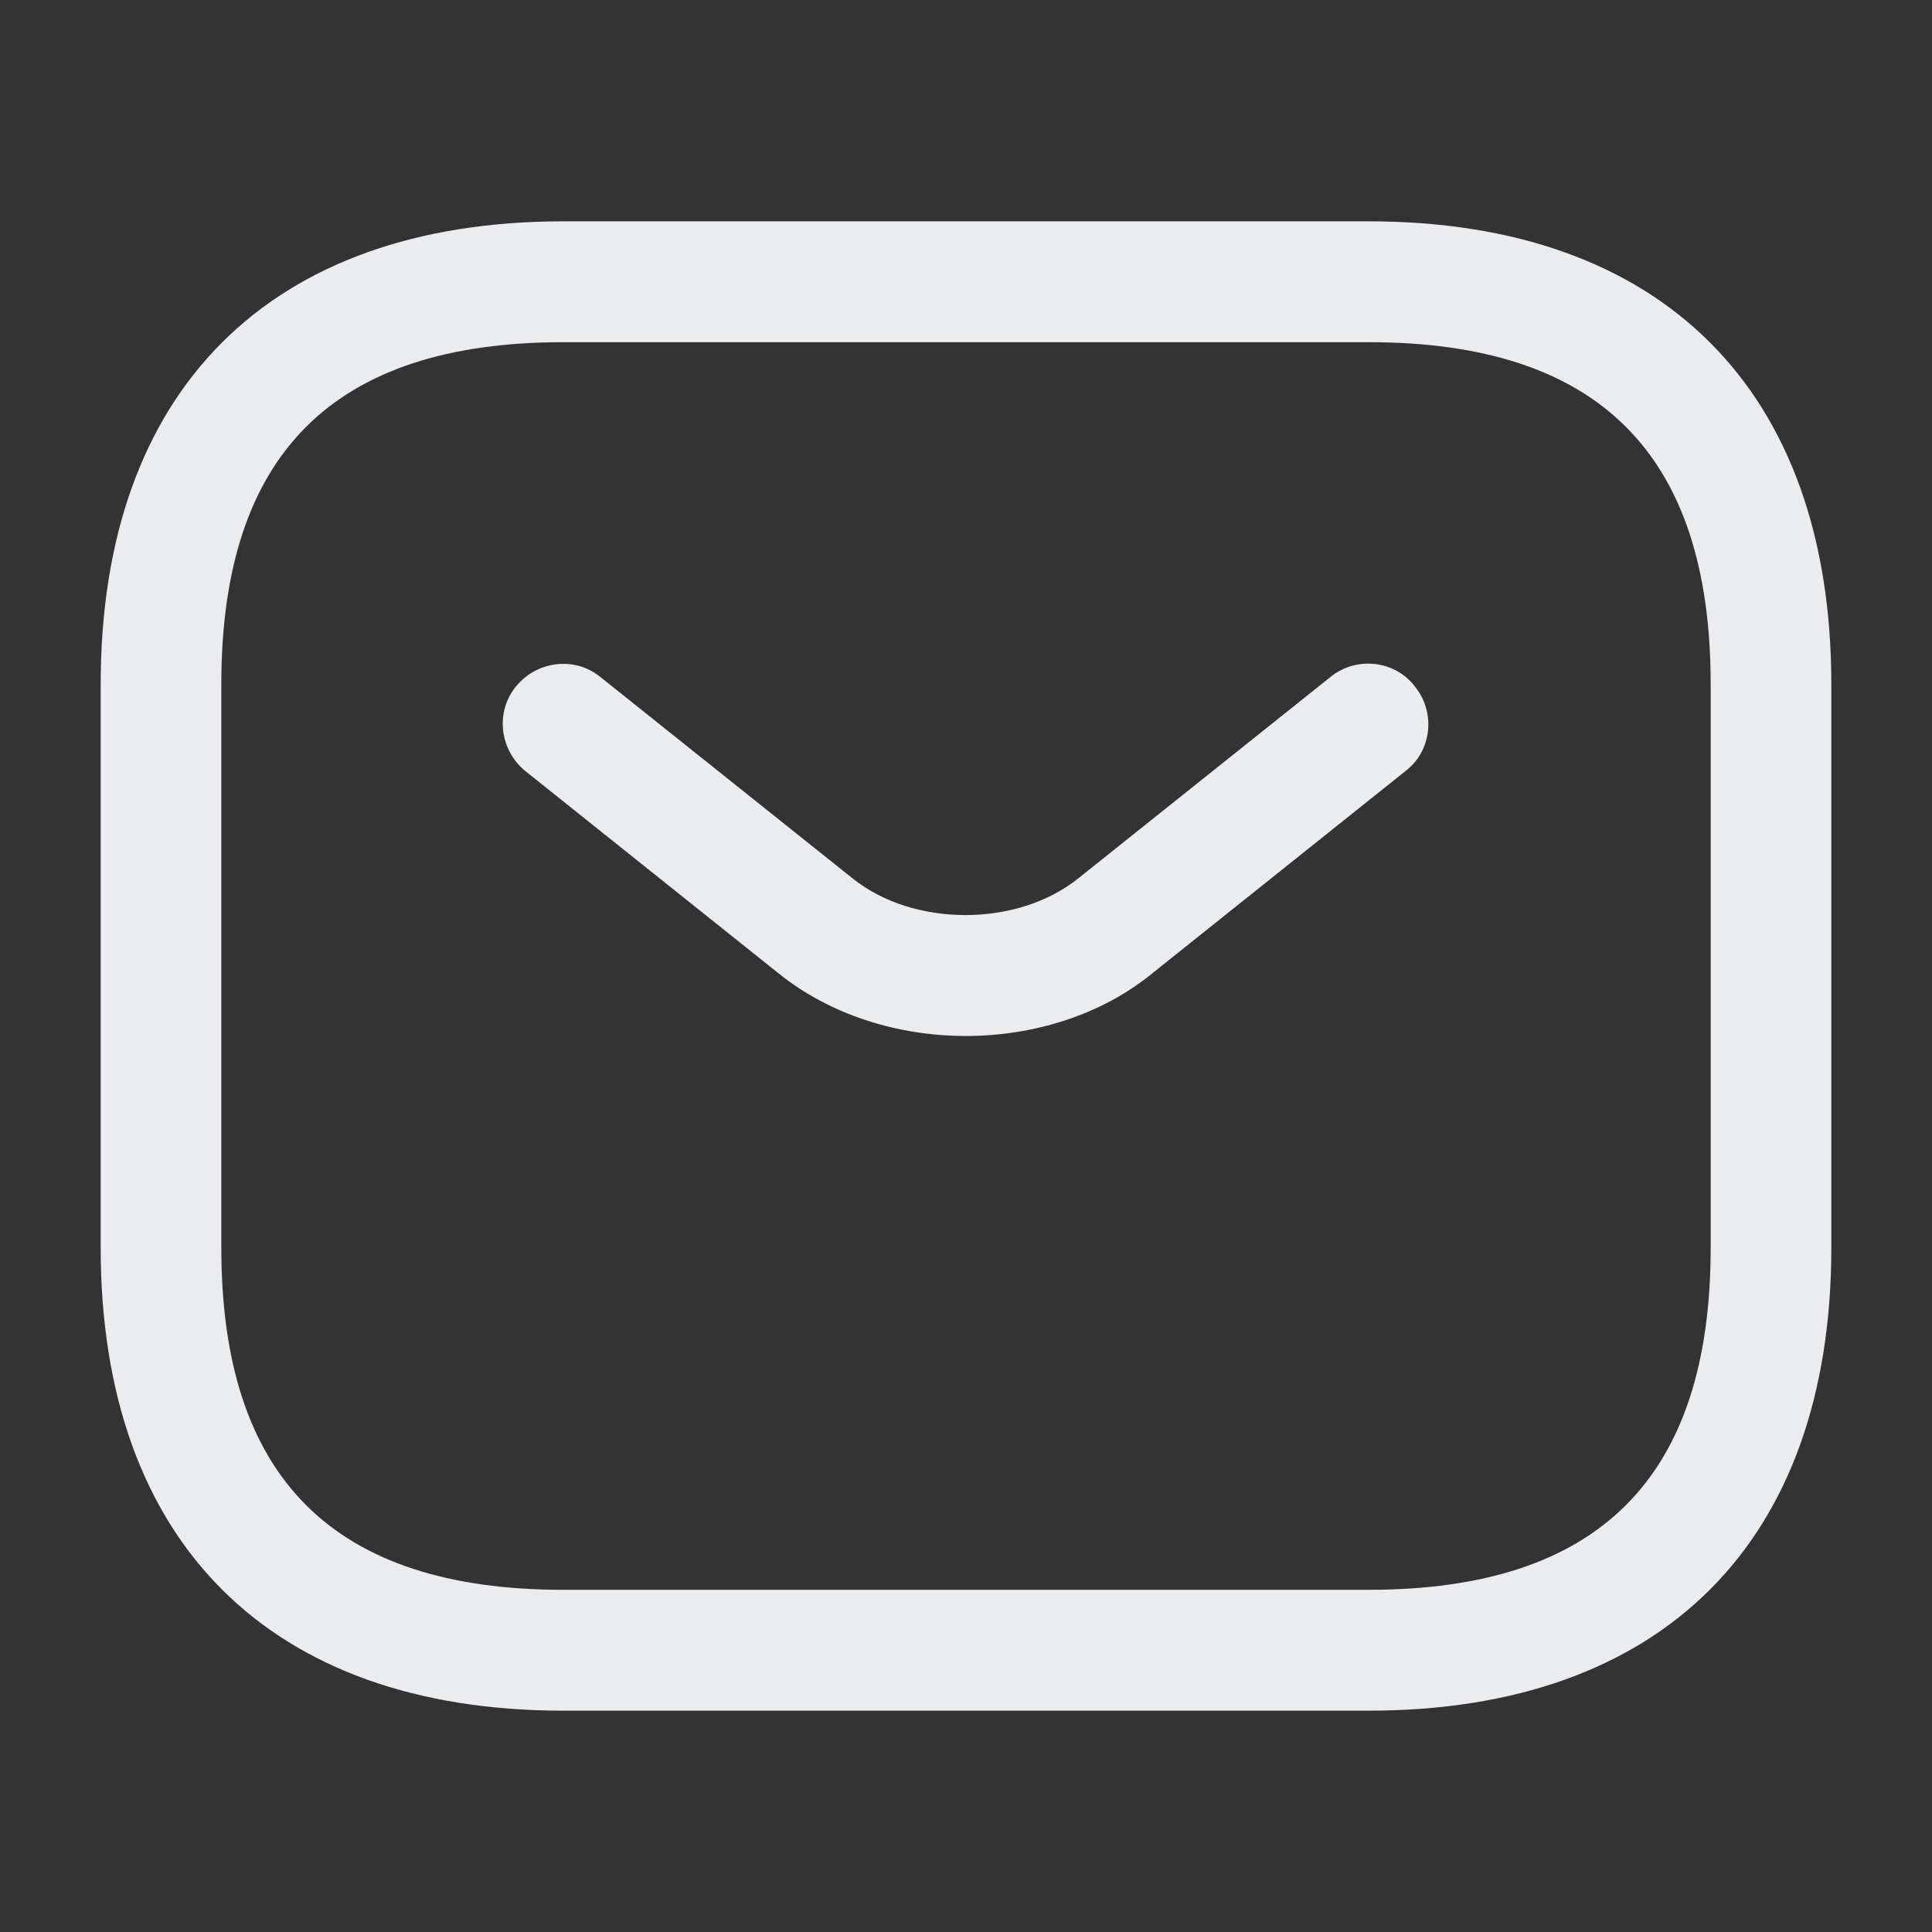 <svg width="18" height="18" viewBox="0 0 18 18" fill="none" xmlns="http://www.w3.org/2000/svg">
<rect x="0" y="0" width="18" height="18" fill="#333333" stroke="none"/>
<path d="M12.75 15.938H5.25C2.513 15.938 0.938 14.363 0.938 11.625V6.375C0.938 3.638 2.513 2.062 5.25 2.062H12.75C15.488 2.062 17.062 3.638 17.062 6.375V11.625C17.062 14.363 15.488 15.938 12.75 15.938ZM5.25 3.188C3.105 3.188 2.062 4.23 2.062 6.375V11.625C2.062 13.77 3.105 14.812 5.25 14.812H12.75C14.895 14.812 15.938 13.77 15.938 11.625V6.375C15.938 4.23 14.895 3.188 12.75 3.188H5.25Z" fill="#EAECEF"/>
<path d="M8.998 9.652C8.368 9.652 7.731 9.457 7.243 9.06L4.896 7.185C4.656 6.99 4.611 6.637 4.806 6.397C5.001 6.157 5.353 6.112 5.593 6.307L7.941 8.182C8.511 8.64 9.478 8.64 10.048 8.182L12.396 6.307C12.636 6.112 12.996 6.15 13.183 6.397C13.378 6.637 13.341 6.997 13.093 7.185L10.746 9.06C10.266 9.457 9.628 9.652 8.998 9.652Z" fill="#EAECEF"/>
</svg>
